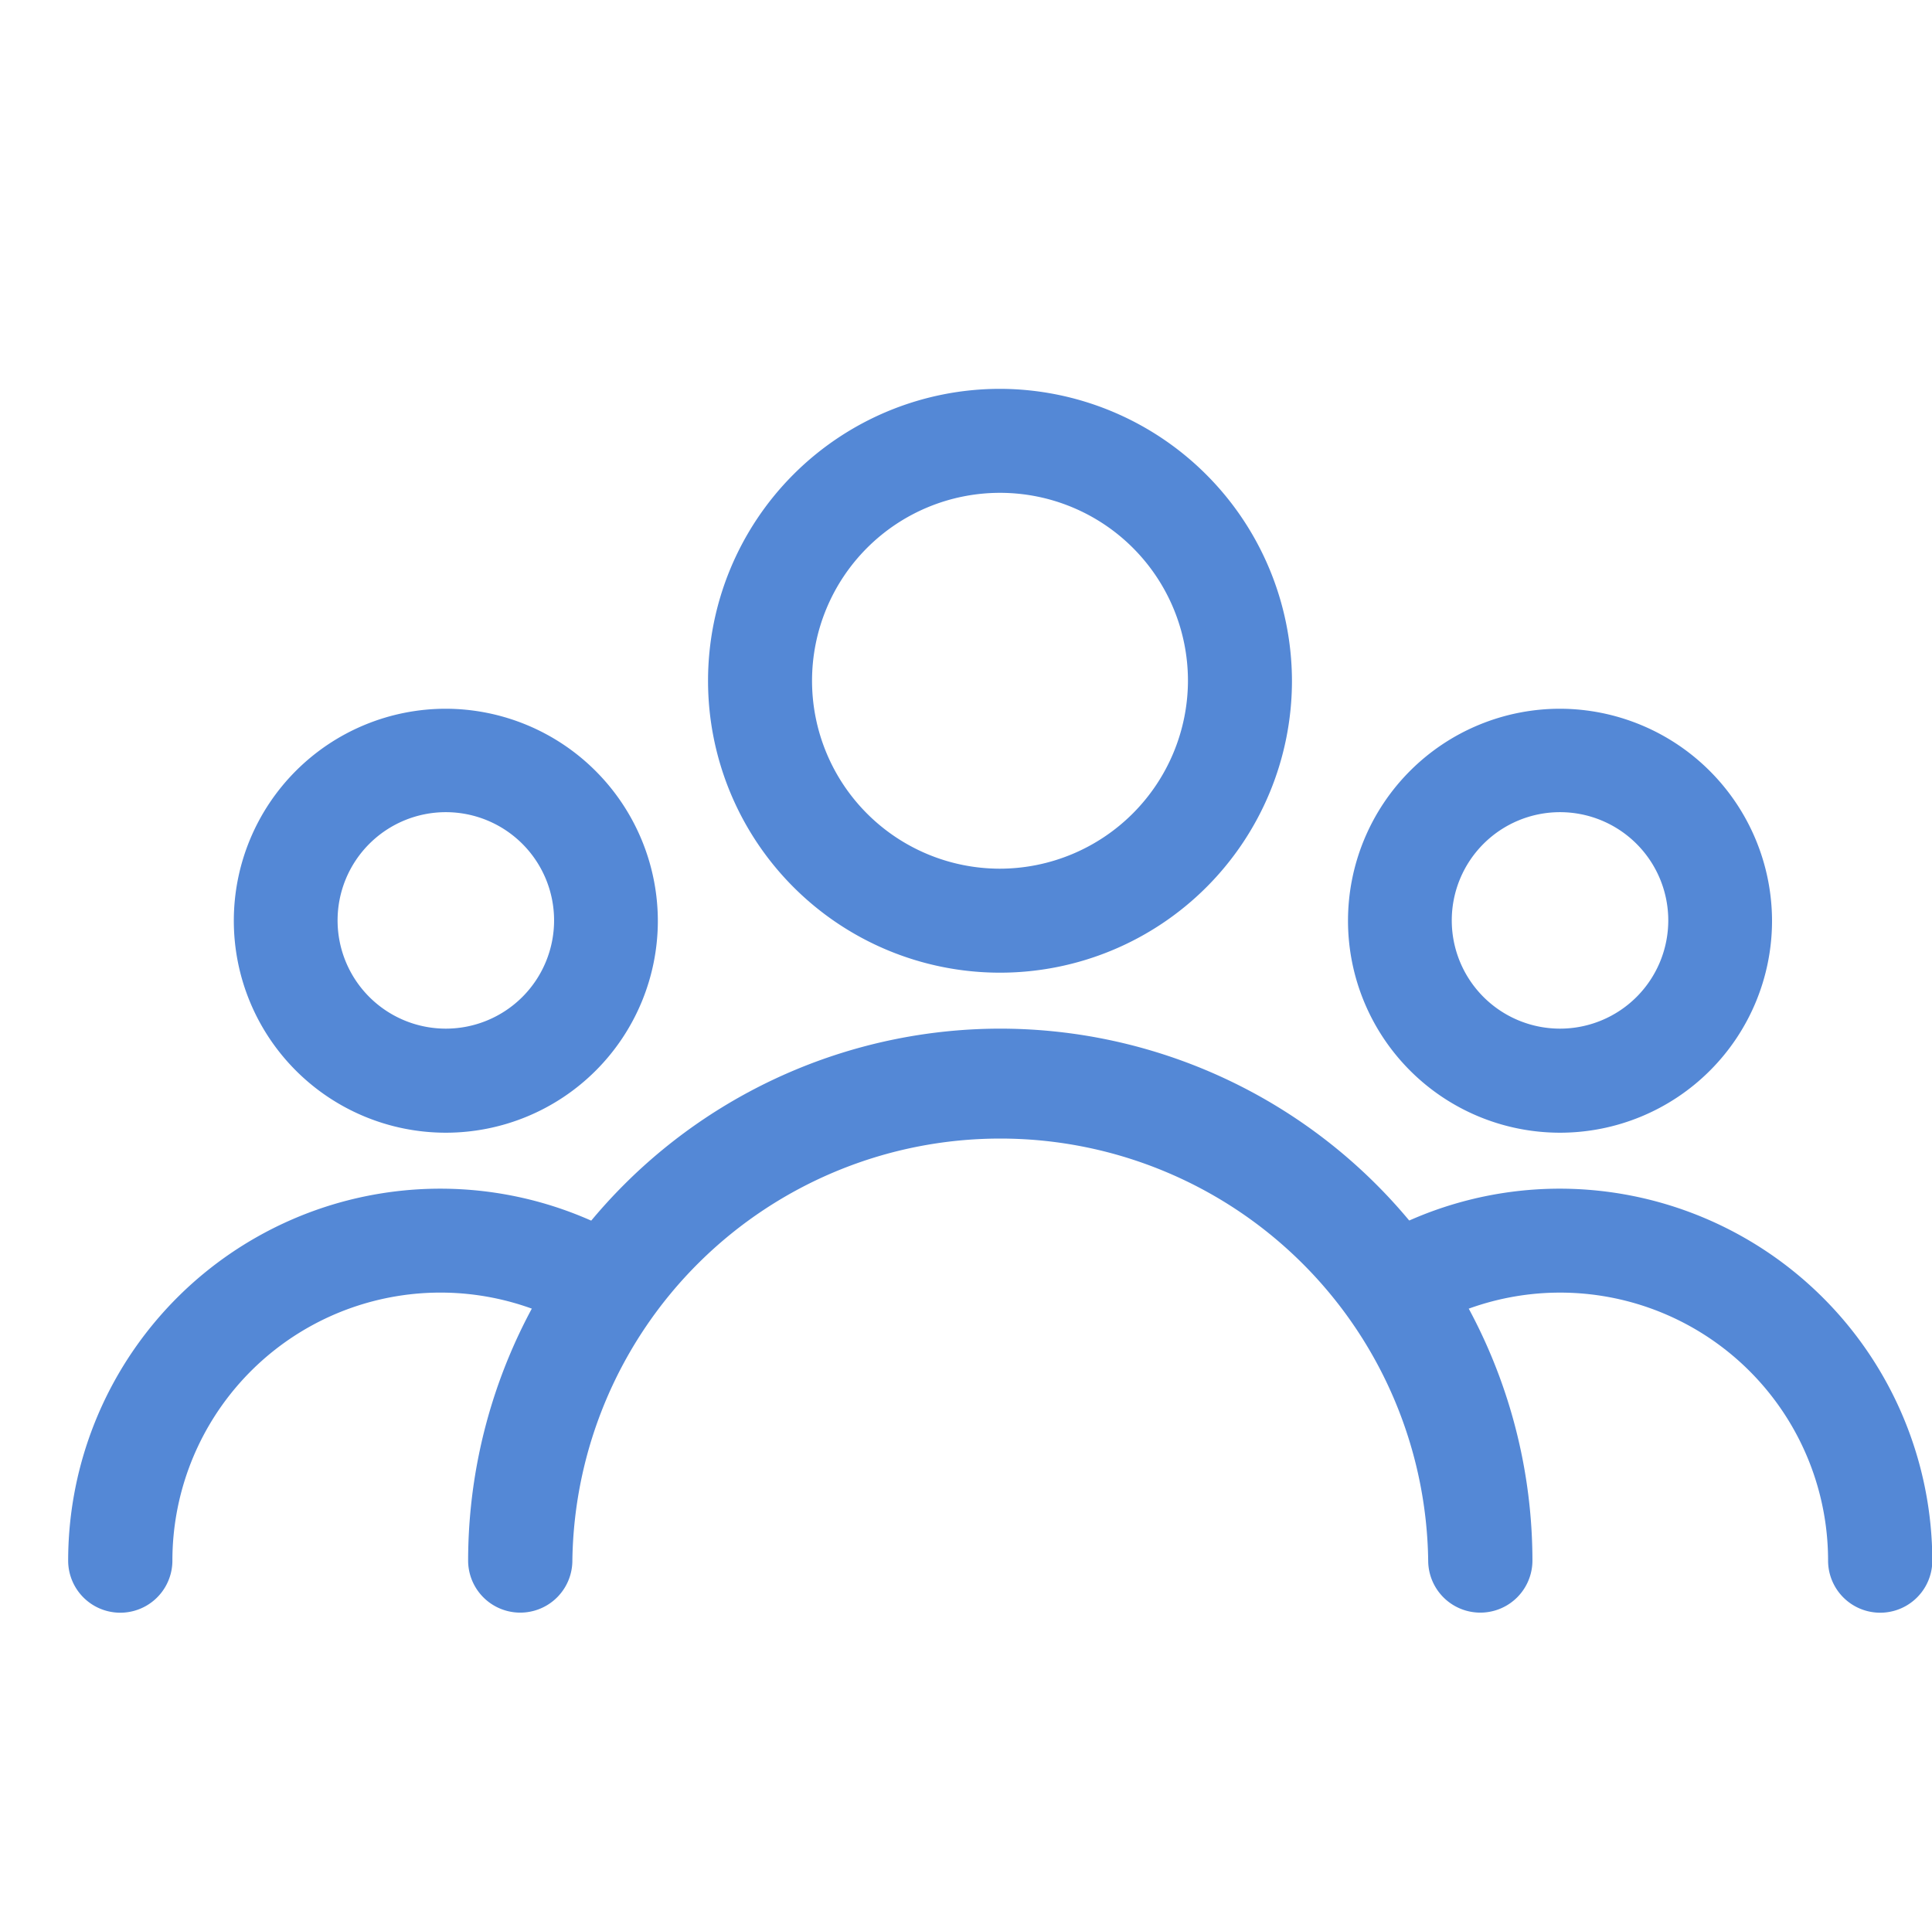 <svg xmlns="http://www.w3.org/2000/svg" width="24.094" height="24" viewBox="0 0 24.094 24">
    <defs>
        <style>
            .cls-2{fill:#5488d6;stroke:#5488d6;stroke-width:.3px}
        </style>
    </defs>
    <g id="ico_worker_24px" transform="translate(-36 -324)">
        <path id="사각형_27" fill="none" d="M0 0H24V24H0z" transform="translate(36 324)"/>
        <g id="그룹_18" transform="translate(37 243.667)">
            <g id="그룹_7" transform="translate(7.98 85.333)">
                <g id="그룹_6" transform="translate(0 0)">
                    <path id="패스_2940" d="M174.157 85.333a3.491 3.491 0 1 0 3.491 3.491 3.5 3.5 0 0 0-3.491-3.491zm0 5.985a2.494 2.494 0 1 1 2.494-2.494 2.5 2.5 0 0 1-2.494 2.494z" class="cls-2" transform="translate(-170.666 -85.333)"/>
                </g>
            </g>
            <g id="그룹_9" transform="translate(15.961 89.323)">
                <g id="그룹_8">
                    <path id="패스_2941" d="M343.828 170.667a2.494 2.494 0 1 0 2.494 2.494 2.5 2.5 0 0 0-2.494-2.494zm0 3.99a1.5 1.5 0 1 1 1.5-1.5 1.5 1.5 0 0 1-1.5 1.5z" class="cls-2" transform="translate(-341.334 -170.667)"/>
                </g>
            </g>
            <g id="그룹_11" transform="translate(2.066 89.323)">
                <g id="그룹_10">
                    <path id="패스_2942" d="M46.676 170.667a2.494 2.494 0 1 0 2.494 2.494 2.5 2.5 0 0 0-2.494-2.494zm0 3.99a1.5 1.5 0 1 1 1.5-1.5 1.5 1.5 0 0 1-1.5 1.5z" class="cls-2" transform="translate(-44.182 -170.667)"/>
                </g>
            </g>
            <g id="그룹_13" transform="translate(4.988 93.313)">
                <g id="그룹_12">
                    <path id="패스_2943" d="M113.15 256a6.492 6.492 0 0 0-6.484 6.484.5.5 0 0 0 1 0 5.487 5.487 0 0 1 10.973 0 .5.5 0 0 0 1 0A6.492 6.492 0 0 0 113.15 256z" class="cls-2" transform="translate(-106.666 -256)"/>
                </g>
            </g>
            <g id="그룹_15" transform="translate(15.89 95.309)">
                <g id="그룹_14">
                    <path id="패스_2944" d="M342.378 298.667a4.489 4.489 0 0 0-2.325.648.5.5 0 0 0 .518.853 3.492 3.492 0 0 1 5.3 2.988.5.5 0 0 0 1 0 4.5 4.5 0 0 0-4.493-4.489z" class="cls-2" transform="translate(-339.813 -298.667)"/>
                </g>
            </g>
            <g id="그룹_17" transform="translate(0 95.309)">
                <g id="그룹_16">
                    <path id="패스_2945" d="M6.813 299.314A4.491 4.491 0 0 0 0 303.156a.5.5 0 0 0 1 0 3.493 3.493 0 0 1 5.3-2.989.5.5 0 0 0 .518-.853z" class="cls-2" transform="translate(0 -298.667)"/>
                </g>
            </g>
        </g>
    </g>
</svg>
